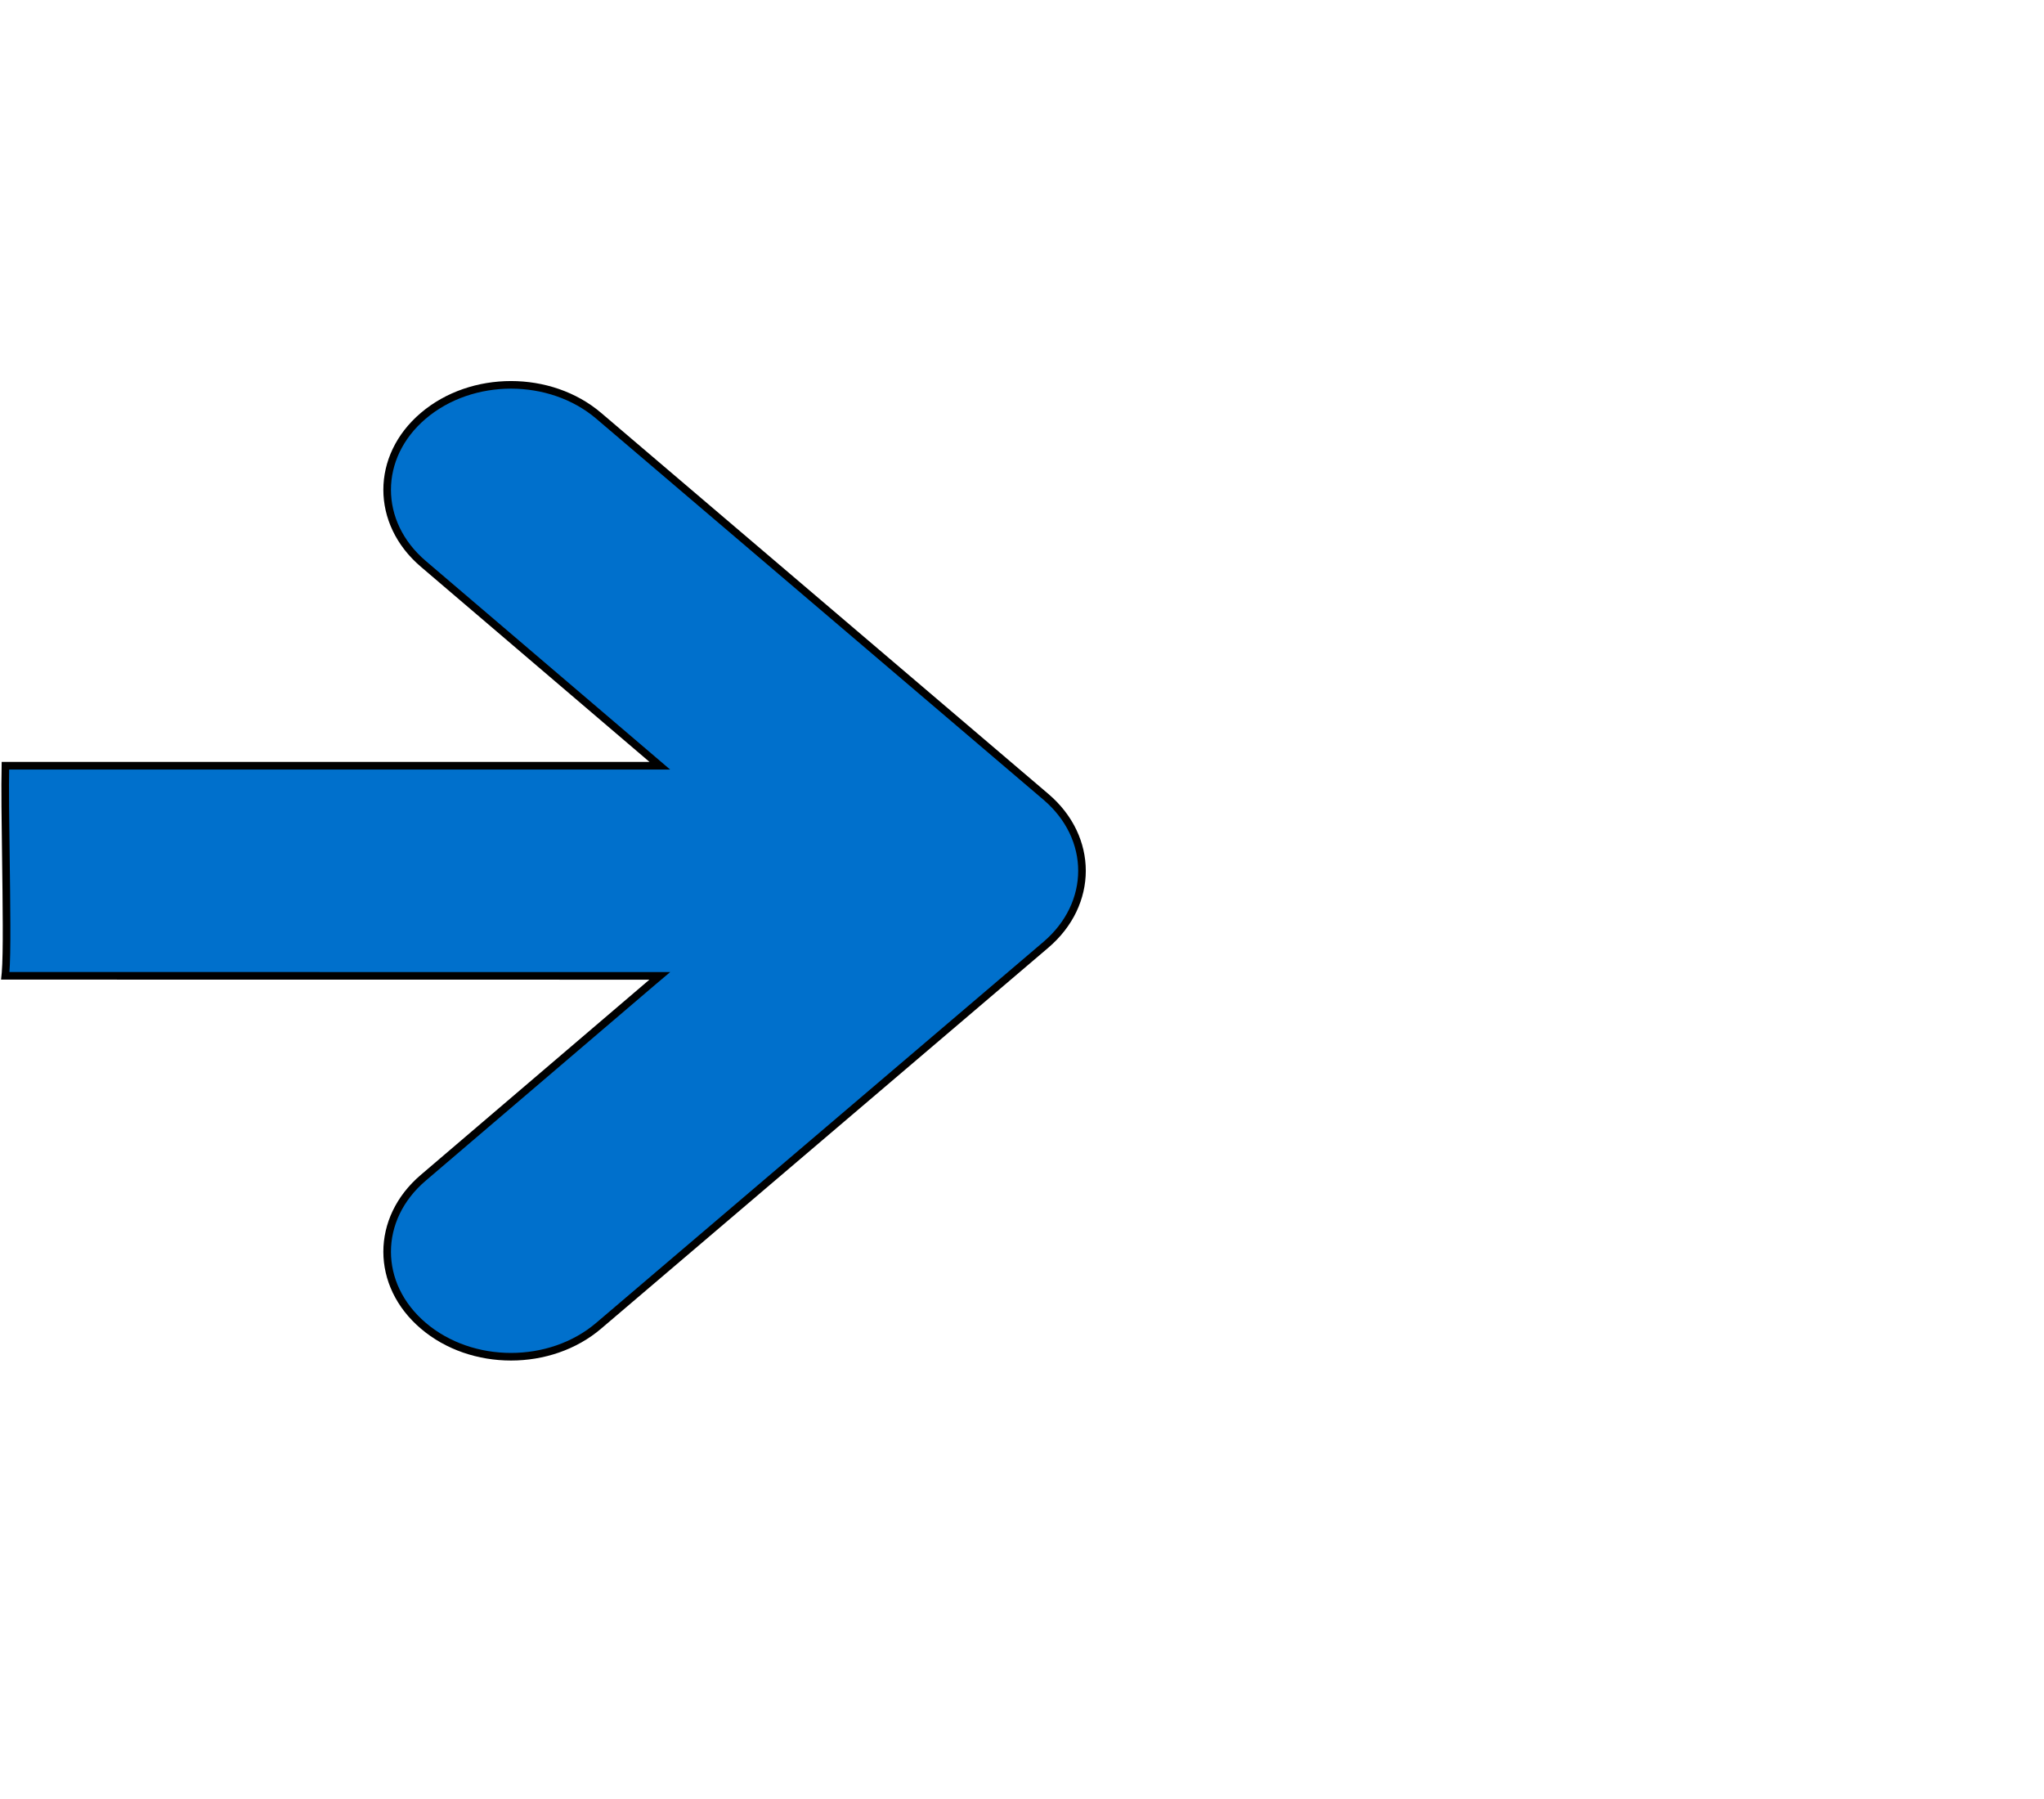<svg width="25" height="22" viewBox="0 0 25 22" fill="none" xmlns="http://www.w3.org/2000/svg">
<path d="M5.177 6.895L5.177 6.895C4.588 6.393 4.588 5.586 5.177 5.085C5.77 4.58 6.73 4.58 7.323 5.085L12.792 9.744C13.381 10.245 13.381 11.052 12.792 11.554L7.323 16.212C6.73 16.718 5.77 16.718 5.177 16.212C4.588 15.711 4.588 14.904 5.177 14.403L5.177 14.403L7.974 12.015L8.07 11.934L7.944 11.934L0.064 11.933C0.065 11.922 0.067 11.909 0.068 11.896C0.073 11.839 0.076 11.757 0.078 11.658C0.082 11.459 0.08 11.188 0.077 10.897C0.075 10.764 0.074 10.627 0.072 10.491C0.066 10.055 0.06 9.626 0.066 9.364H7.944H8.07L7.974 9.282L5.177 6.895Z" fill="#0070CC" stroke="black" stroke-width="0.093"/>
</svg>

